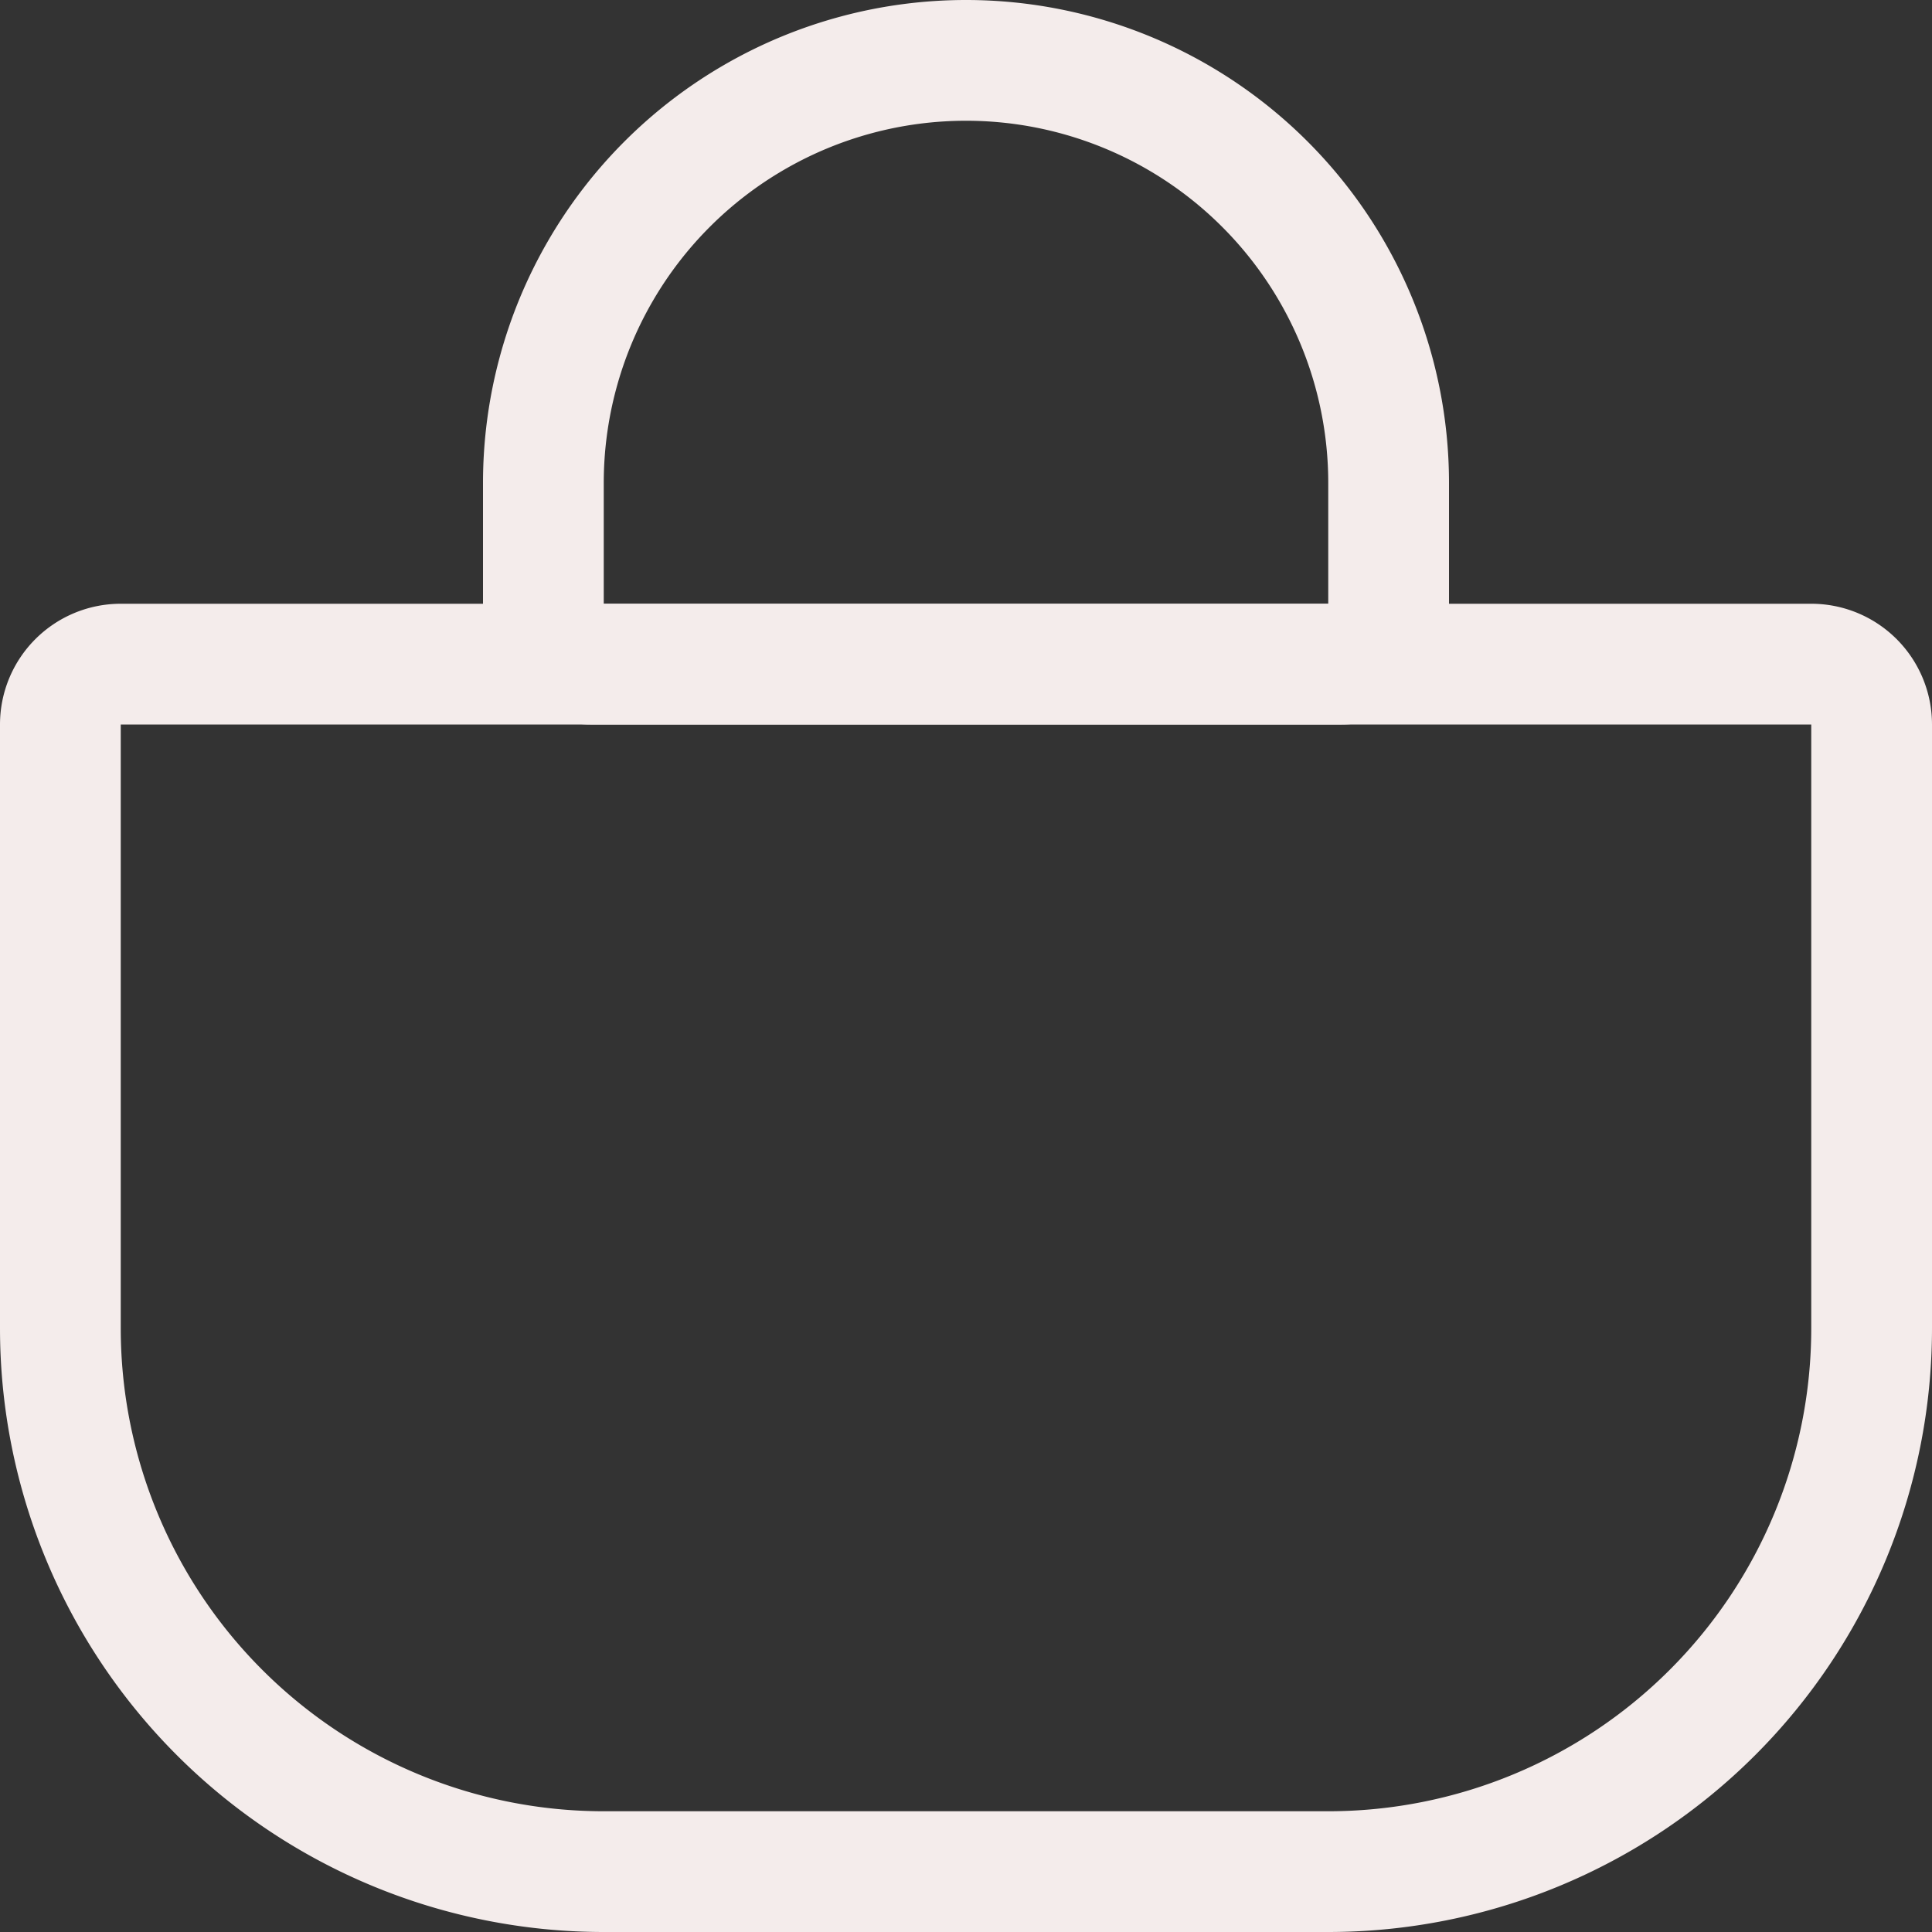 <svg xmlns="http://www.w3.org/2000/svg" width="16" height="16" viewBox="0 0 16 16">
  <rect x="0" y="0" width="16" height="16" fill="#333333" stroke="none"/>
  <g id="Groupe_22" data-name="Groupe 22" transform="translate(-1551 -31)">
    <g id="Rectangle_26" data-name="Rectangle 26" transform="translate(1551 36)" fill="none" stroke="#f4eceb" stroke-width="1">
      <path d="M0,0H16a0,0,0,0,1,0,0V6a5,5,0,0,1-5,5H5A5,5,0,0,1,0,6V0A0,0,0,0,1,0,0Z" stroke="none"/>
      <path d="M1,.5H15a.5.5,0,0,1,.5.5V6A4.5,4.5,0,0,1,11,10.5H5A4.5,4.5,0,0,1,.5,6V1A.5.5,0,0,1,1,.5Z" fill="none"/>
    </g>
    <g id="Rectangle_27" data-name="Rectangle 27" transform="translate(1563 37) rotate(180)" fill="none" stroke="#f4eceb" stroke-width="1">
      <path d="M0,0H8A0,0,0,0,1,8,0V2A4,4,0,0,1,4,6H4A4,4,0,0,1,0,2V0A0,0,0,0,1,0,0Z" stroke="none"/>
      <path d="M.889.5H7.111A.389.389,0,0,1,7.5.889V2A3.5,3.5,0,0,1,4,5.5H4A3.5,3.5,0,0,1,.5,2V.889A.389.389,0,0,1,.889.5Z" fill="none"/>
    </g>
  </g>
</svg>
